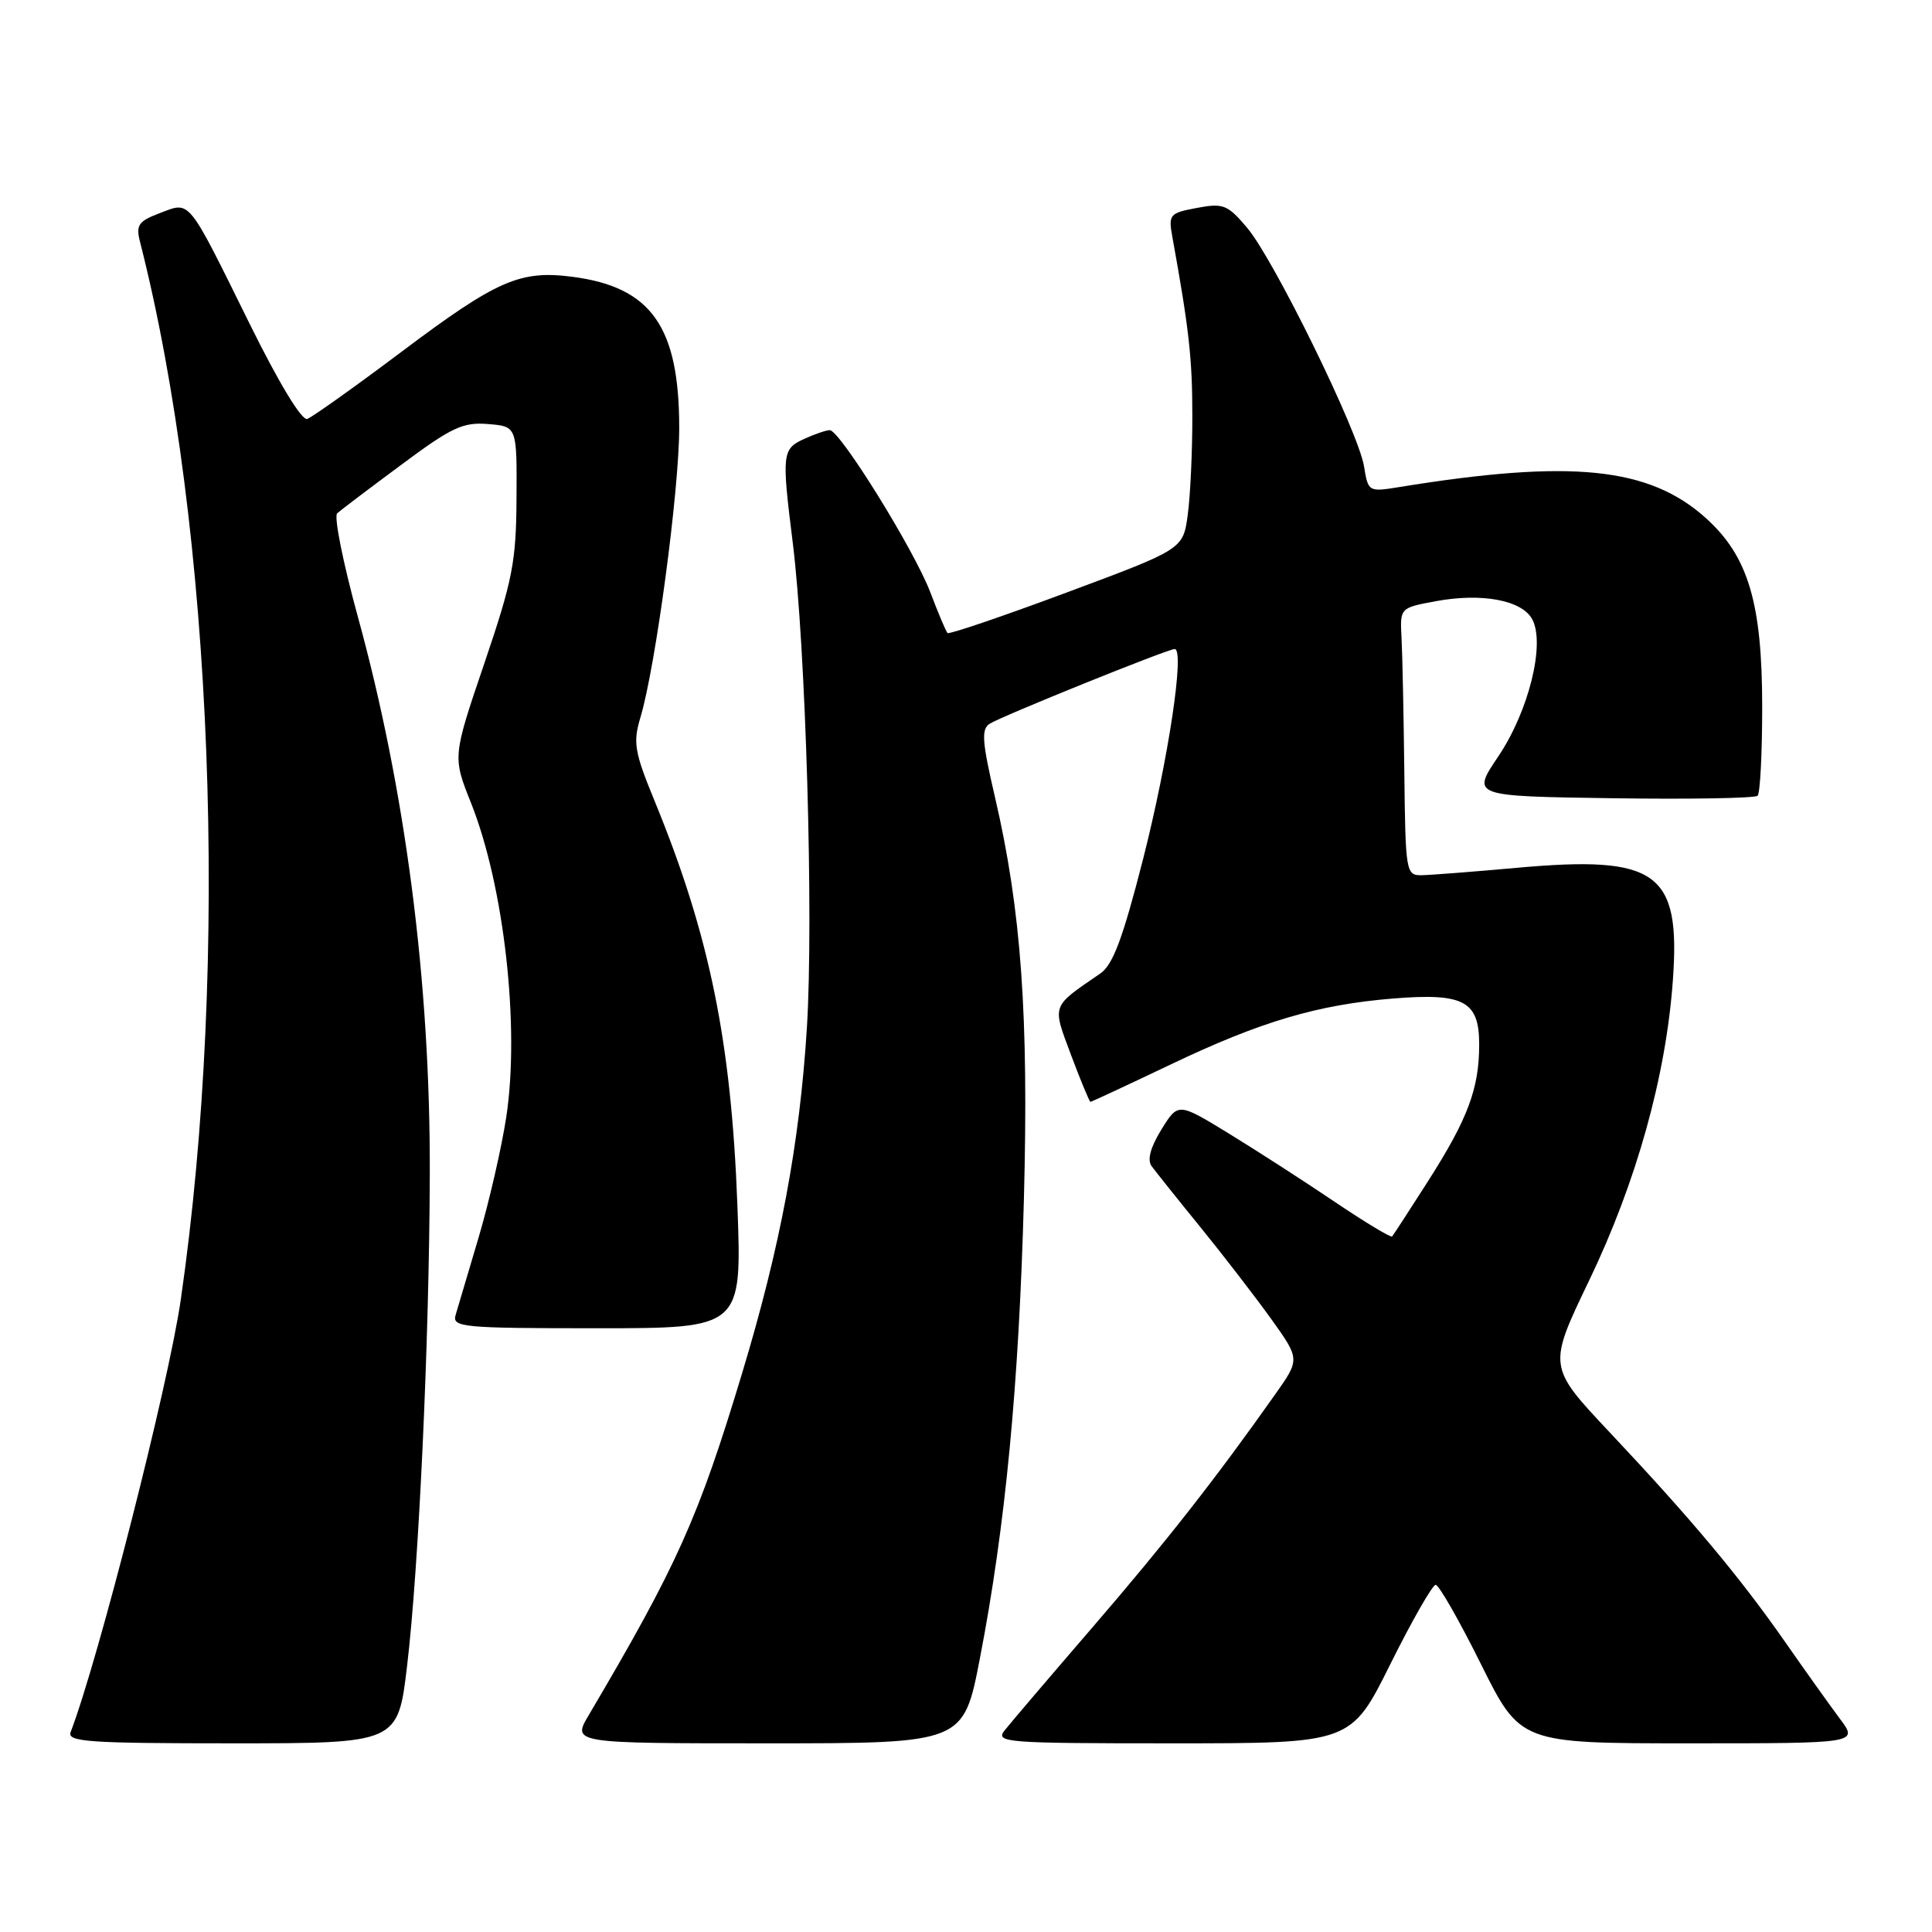 <?xml version="1.0" encoding="UTF-8" standalone="no"?>
<!DOCTYPE svg PUBLIC "-//W3C//DTD SVG 1.1//EN" "http://www.w3.org/Graphics/SVG/1.1/DTD/svg11.dtd" >
<svg xmlns="http://www.w3.org/2000/svg" xmlns:xlink="http://www.w3.org/1999/xlink" version="1.1" viewBox="0 0 256 256">
 <g >
 <path fill="currentColor"
d=" M 53.94 220.75 C 55.49 207.79 56.89 177.56 56.95 155.49 C 57.02 130.13 53.74 104.71 47.39 81.62 C 45.45 74.54 44.22 68.42 44.68 68.01 C 45.13 67.61 48.95 64.71 53.18 61.58 C 59.84 56.62 61.35 55.91 64.68 56.19 C 68.50 56.50 68.50 56.50 68.44 66.00 C 68.40 74.45 67.92 76.87 64.18 87.89 C 59.97 100.28 59.97 100.28 62.41 106.39 C 66.81 117.45 68.90 136.10 67.08 148.04 C 66.45 152.14 64.80 159.32 63.41 164.00 C 62.02 168.68 60.65 173.29 60.37 174.25 C 59.90 175.87 61.25 176.00 79.09 176.00 C 98.31 176.00 98.31 176.00 97.71 159.75 C 96.90 137.99 94.02 123.89 86.75 106.16 C 84.06 99.62 83.86 98.41 84.86 95.06 C 86.87 88.36 90.00 64.98 90.00 56.70 C 90.00 43.29 86.30 38.04 75.87 36.68 C 68.93 35.77 65.85 37.12 53.34 46.51 C 47.06 51.23 41.37 55.28 40.71 55.51 C 39.98 55.76 36.93 50.71 33.09 42.93 C 24.75 26.04 25.27 26.69 21.20 28.23 C 18.36 29.30 17.99 29.82 18.54 31.99 C 28.26 70.12 30.46 127.35 23.94 172.31 C 22.31 183.52 13.03 219.94 9.36 229.51 C 8.86 230.80 11.70 231.00 30.75 231.00 C 52.72 231.00 52.72 231.00 53.94 220.75 Z  M 129.84 219.75 C 133.22 202.28 135.01 183.53 135.67 159.00 C 136.32 134.52 135.32 120.59 131.84 105.63 C 130.12 98.25 130.01 96.61 131.14 95.90 C 132.77 94.87 154.73 86.00 155.65 86.00 C 157.02 86.00 154.82 100.61 151.49 113.73 C 148.78 124.34 147.48 127.84 145.79 129.00 C 139.23 133.50 139.40 133.04 141.94 139.85 C 143.21 143.23 144.36 146.00 144.49 146.00 C 144.63 146.00 149.41 143.77 155.12 141.05 C 167.04 135.36 174.56 133.13 184.57 132.31 C 193.97 131.55 196.00 132.63 196.00 138.39 C 196.00 144.23 194.51 148.23 189.23 156.50 C 186.77 160.35 184.63 163.65 184.46 163.84 C 184.30 164.02 180.86 161.95 176.83 159.23 C 172.80 156.51 166.49 152.44 162.80 150.18 C 156.11 146.09 156.11 146.09 153.89 149.67 C 152.44 152.03 151.99 153.69 152.59 154.51 C 153.09 155.20 156.01 158.86 159.08 162.63 C 162.15 166.41 166.37 171.89 168.46 174.80 C 172.26 180.11 172.26 180.11 168.94 184.80 C 161.08 195.93 154.50 204.33 144.82 215.56 C 139.14 222.15 133.88 228.32 133.13 229.27 C 131.84 230.90 133.13 231.00 155.38 231.00 C 179.01 231.00 179.01 231.00 184.23 220.50 C 187.11 214.72 189.81 210.00 190.23 210.00 C 190.66 210.00 193.36 214.72 196.23 220.50 C 201.46 231.00 201.46 231.00 223.85 231.00 C 246.24 231.00 246.24 231.00 243.80 227.75 C 242.47 225.96 239.17 221.35 236.49 217.50 C 230.53 208.96 224.09 201.26 213.29 189.79 C 205.09 181.07 205.09 181.07 210.57 169.67 C 216.85 156.60 220.77 142.53 221.67 129.81 C 222.69 115.54 219.58 113.31 200.98 114.99 C 195.21 115.51 189.54 115.95 188.37 115.97 C 186.30 116.00 186.23 115.58 186.08 102.25 C 185.99 94.69 185.83 86.71 185.71 84.52 C 185.50 80.54 185.50 80.54 190.26 79.66 C 196.36 78.53 201.68 79.53 203.03 82.06 C 204.78 85.32 202.56 94.25 198.53 100.23 C 194.98 105.50 194.98 105.50 213.63 105.77 C 223.89 105.92 232.56 105.77 232.89 105.44 C 233.23 105.11 233.50 99.81 233.50 93.67 C 233.50 79.93 231.66 73.73 226.07 68.68 C 218.54 61.88 208.23 60.83 185.40 64.54 C 181.34 65.20 181.29 65.17 180.74 61.79 C 180.00 57.21 168.79 34.35 165.24 30.17 C 162.66 27.12 162.09 26.89 158.60 27.55 C 154.97 28.23 154.81 28.42 155.34 31.38 C 157.56 43.63 157.99 47.49 157.99 55.11 C 158.00 59.85 157.72 65.76 157.38 68.24 C 156.76 72.77 156.76 72.77 141.34 78.51 C 132.86 81.67 125.75 84.09 125.55 83.88 C 125.34 83.67 124.32 81.24 123.27 78.48 C 121.16 72.91 111.29 57.00 109.95 57.00 C 109.48 57.00 107.95 57.52 106.55 58.16 C 103.64 59.49 103.57 60.12 105.04 71.88 C 106.77 85.68 107.82 121.60 106.92 136.14 C 105.96 151.53 103.41 165.16 98.32 182.00 C 92.54 201.15 89.75 207.38 78.02 227.25 C 75.80 231.00 75.80 231.00 101.73 231.00 C 127.67 231.00 127.67 231.00 129.84 219.75 Z "/>
</g>
</svg>